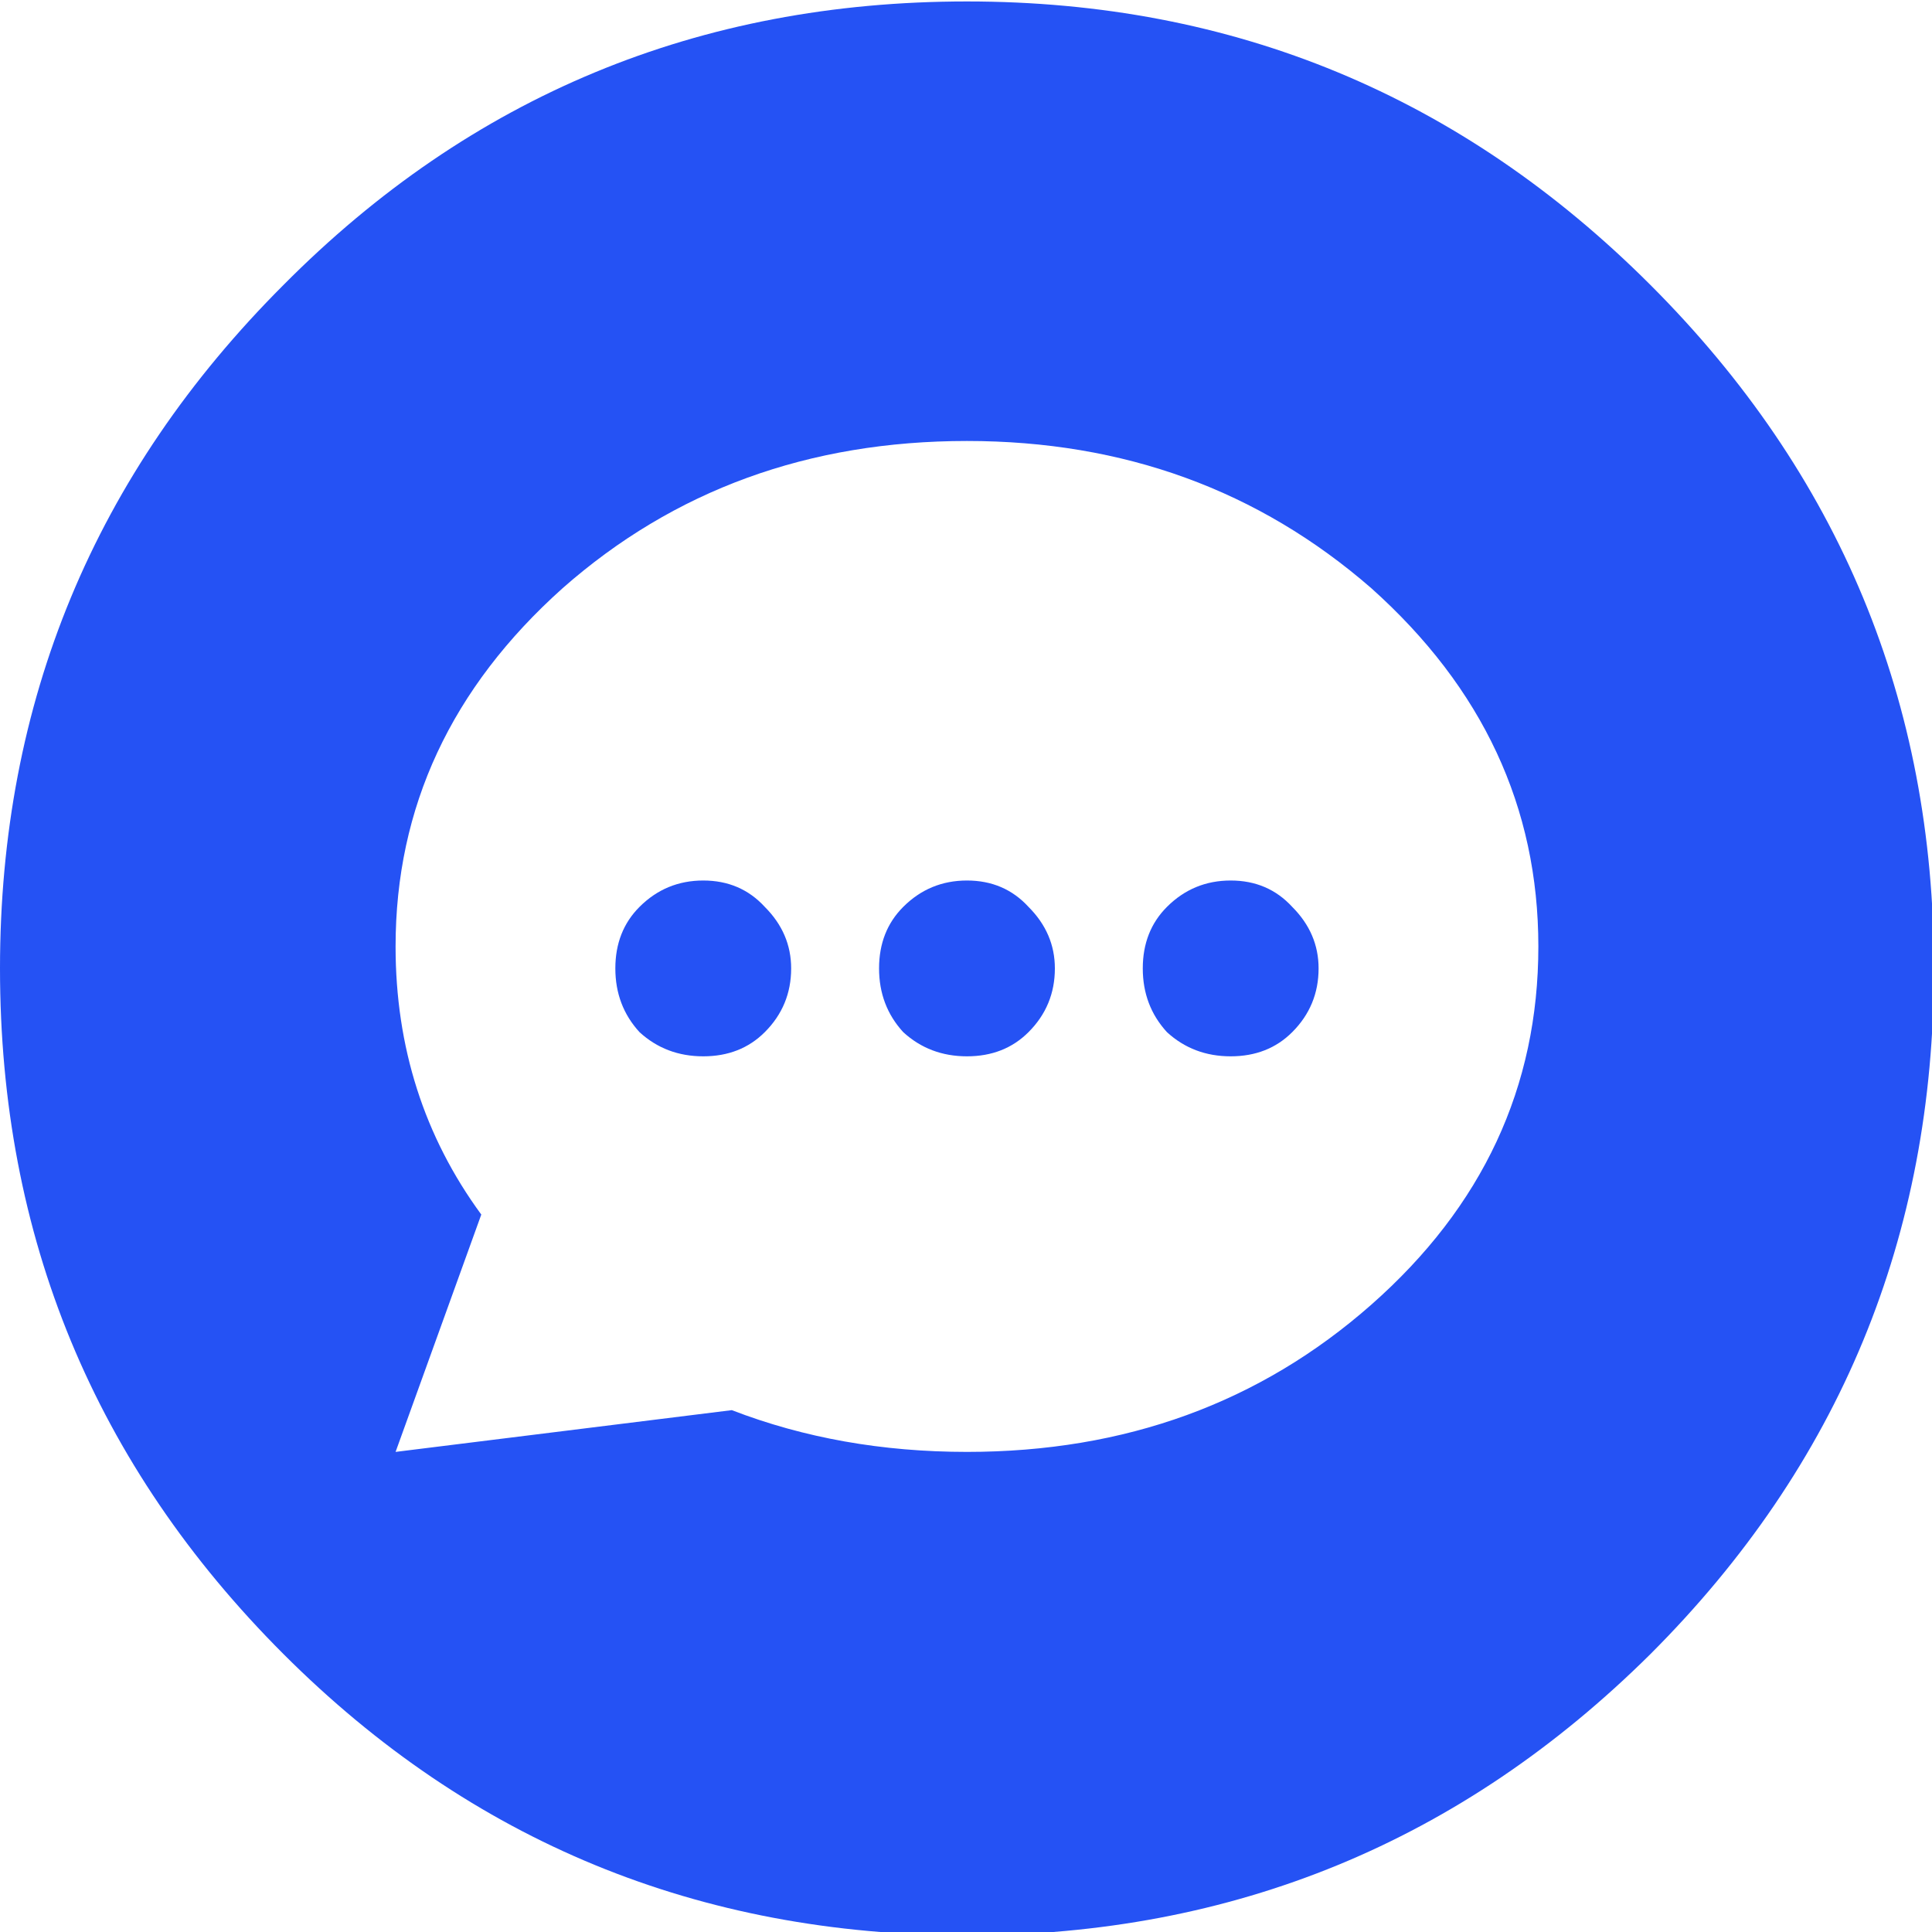 
<svg xmlns="http://www.w3.org/2000/svg" version="1.1" xmlns:xlink="http://www.w3.org/1999/xlink" preserveAspectRatio="none" x="0px" y="0px" width="16px" height="16px" viewBox="0 0 16 16">
<defs>
<g id="Layer0_0_FILL">
<path fill="#2552F4" stroke="none" d="
M 37.55 14.45
Q 31.1 8 22 8 12.85 8 6.45 14.45 0 20.9 0 30 0 39.15 6.45 45.6 12.85 52 22 52 31.1 52 37.55 45.6 44 39.15 44 30 44 20.9 37.55 14.45
M 22 18
Q 27.35 18 31.2 21.35 35 24.75 35 29.5 35 34.3 31.2 37.65 27.4 41 22 41 19.11 41 16.65 40.05
L 9 41 10.95 35.6
Q 9 32.939 9 29.5 9 24.75 12.8 21.35 16.6 18 22 18
M 22 28
Q 21.15 28 20.55 28.6 20 29.15 20 30 20 30.85 20.55 31.45 21.15 32 22 32 22.85 32 23.4 31.45 24 30.85 24 30 24 29.2 23.4 28.6 22.85 28 22 28
M 30 30
Q 30 29.2 29.4 28.6 28.85 28 28 28 27.15 28 26.55 28.6 26 29.15 26 30 26 30.85 26.55 31.45 27.15 32 28 32 28.85 32 29.4 31.45 30 30.85 30 30
M 18 30
Q 18 29.2 17.4 28.6 16.85 28 16 28 15.15 28 14.55 28.6 14 29.15 14 30 14 30.85 14.55 31.45 15.15 32 16 32 16.85 32 17.4 31.45 18 30.85 18 30 Z"/>
</g>
</defs>

<g transform="matrix( 0.364, 0, 0, 0.364, 0,-2.9) ">
<use xlink:href="#Layer0_0_FILL"/>
</g>
</svg>
